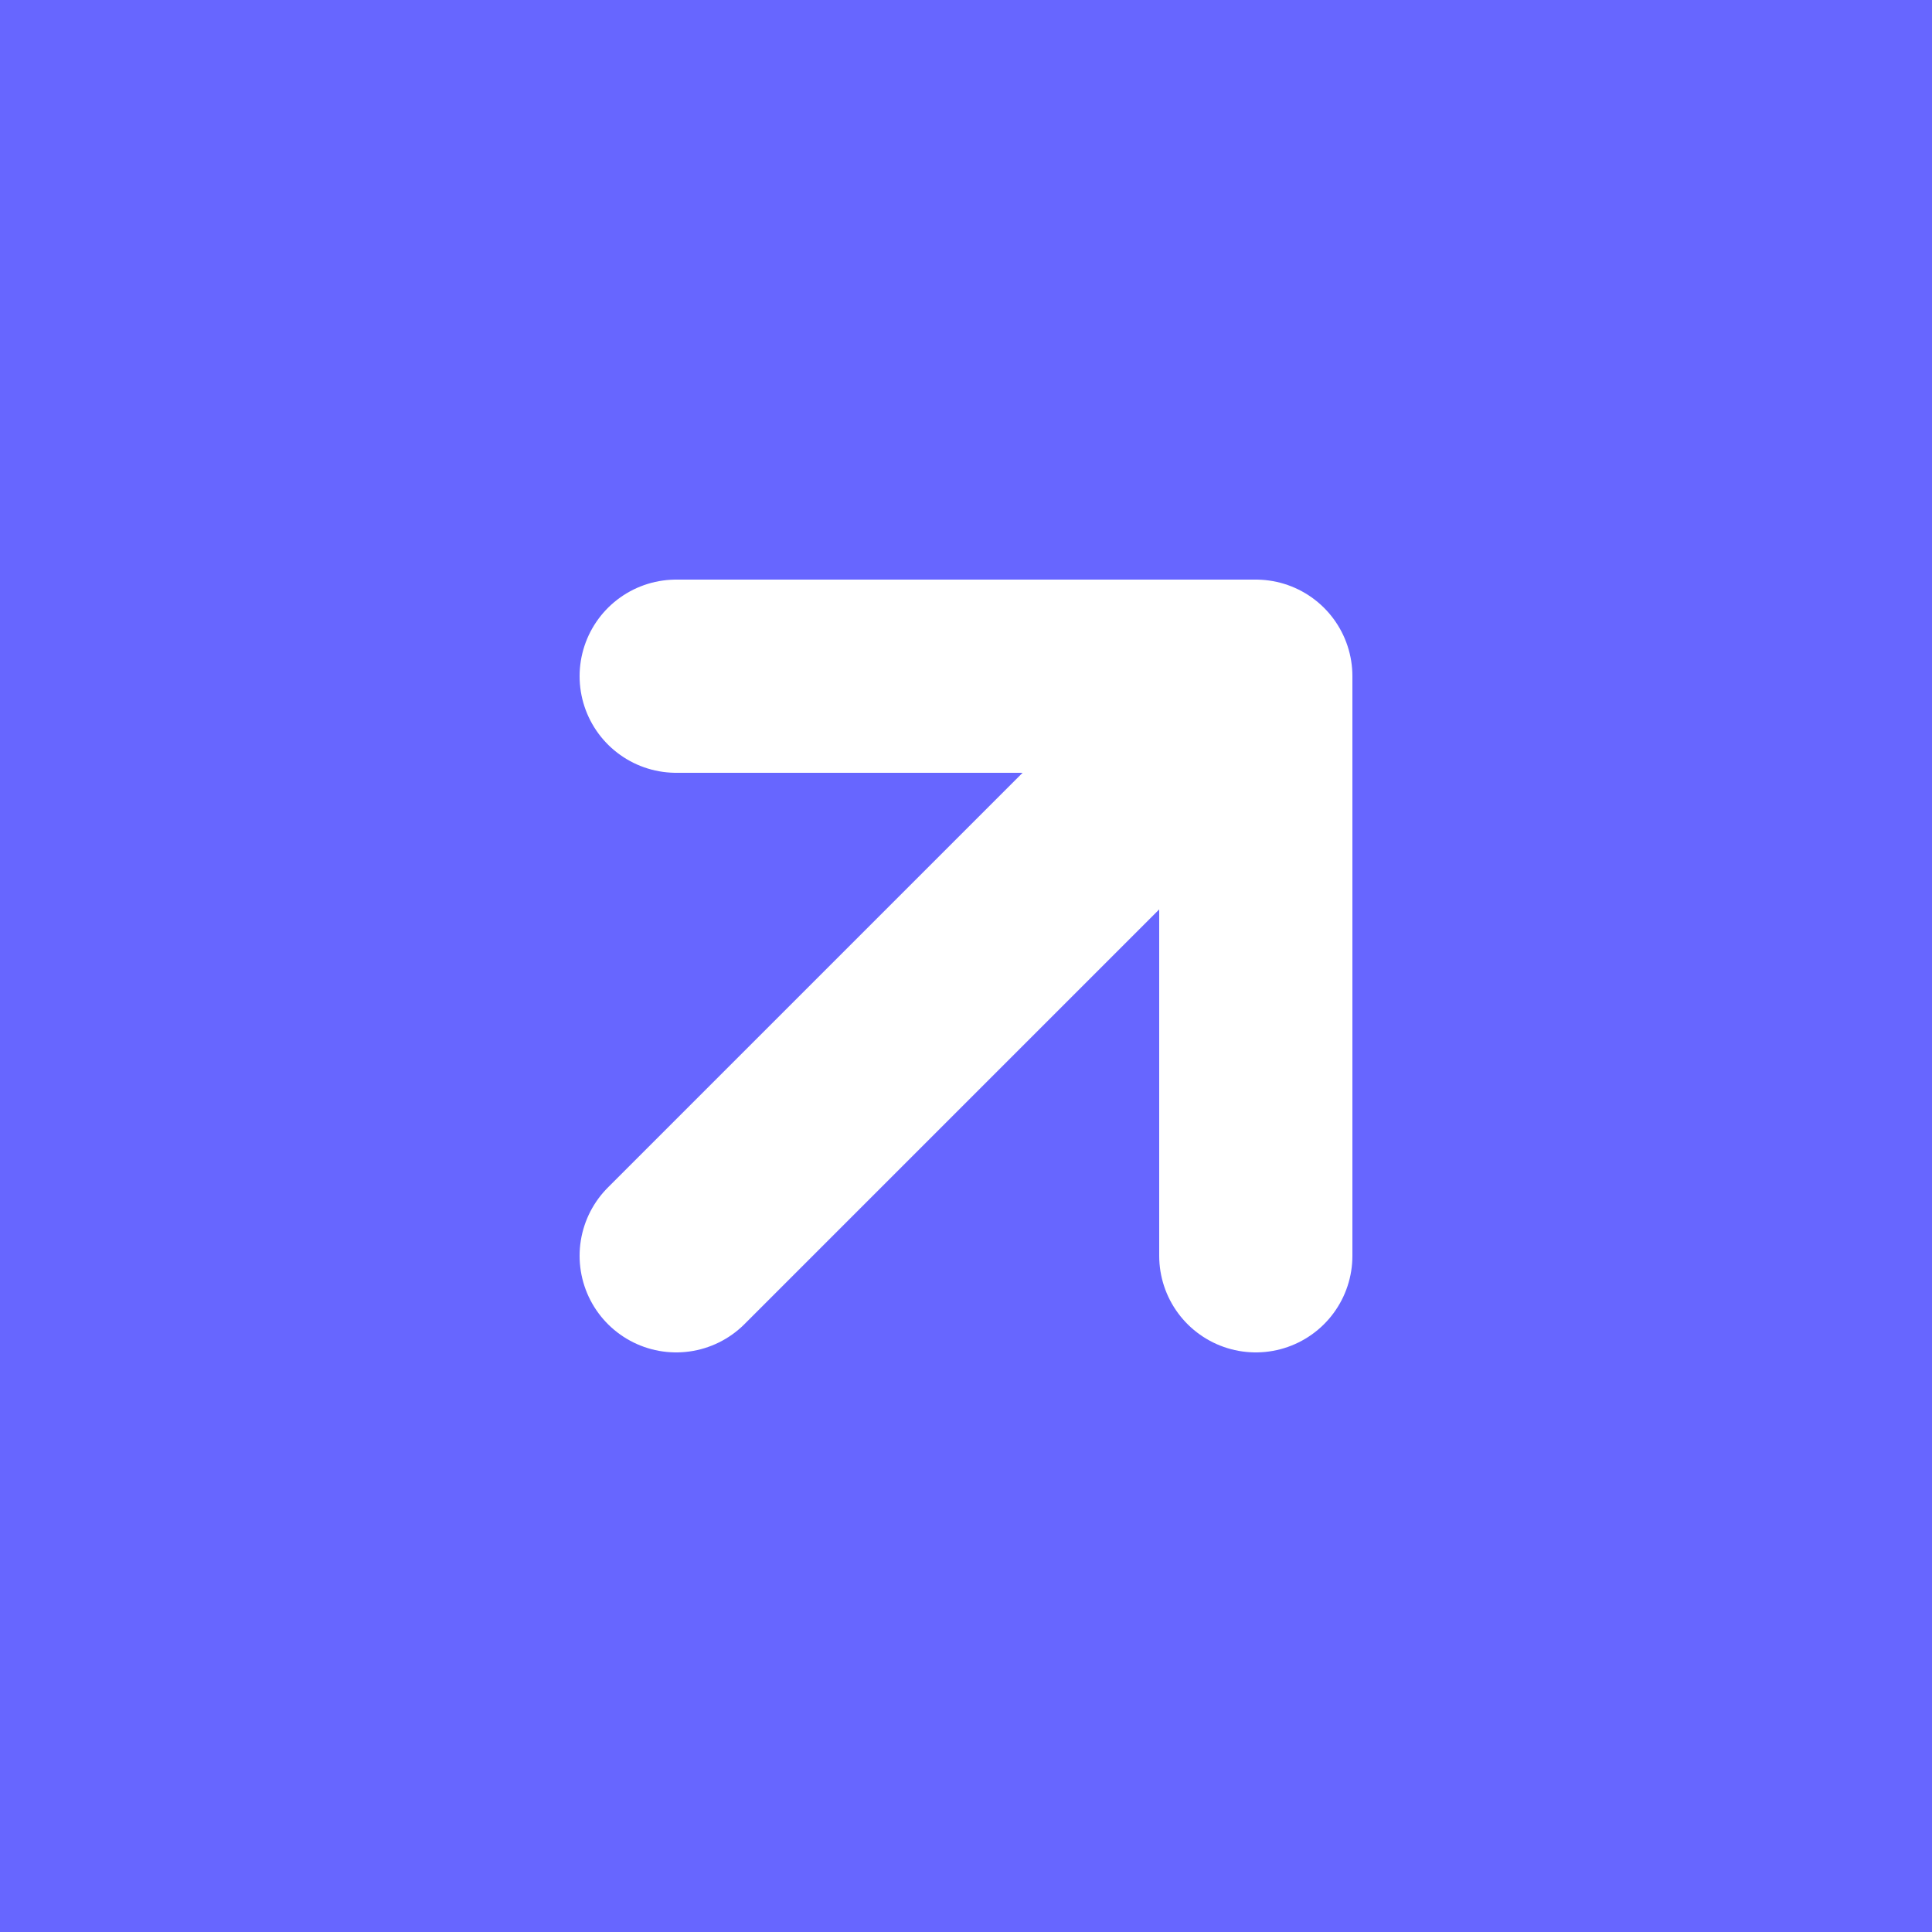 <svg xmlns="http://www.w3.org/2000/svg" width="30" height="30">
    <rect width="100%" height="100%" fill="#333333" stroke="none"/>
    <rect style="width: 100%; height: 100%; fill: rgb(103, 102, 255);" />

    <path d="M 10.5 19.5 L 18 12" fill="transparent" stroke-width="3" stroke="rgb(255, 255, 255)" stroke-linecap="round"
        stroke-linejoin="round"></path>
    <path d="M 10.5 10.5 L 19.5 10.5 L 19.5 19.5" fill="transparent" stroke-width="3" stroke="rgb(255, 255, 255)"
        stroke-linecap="round" stroke-linejoin="round"></path>
</svg>